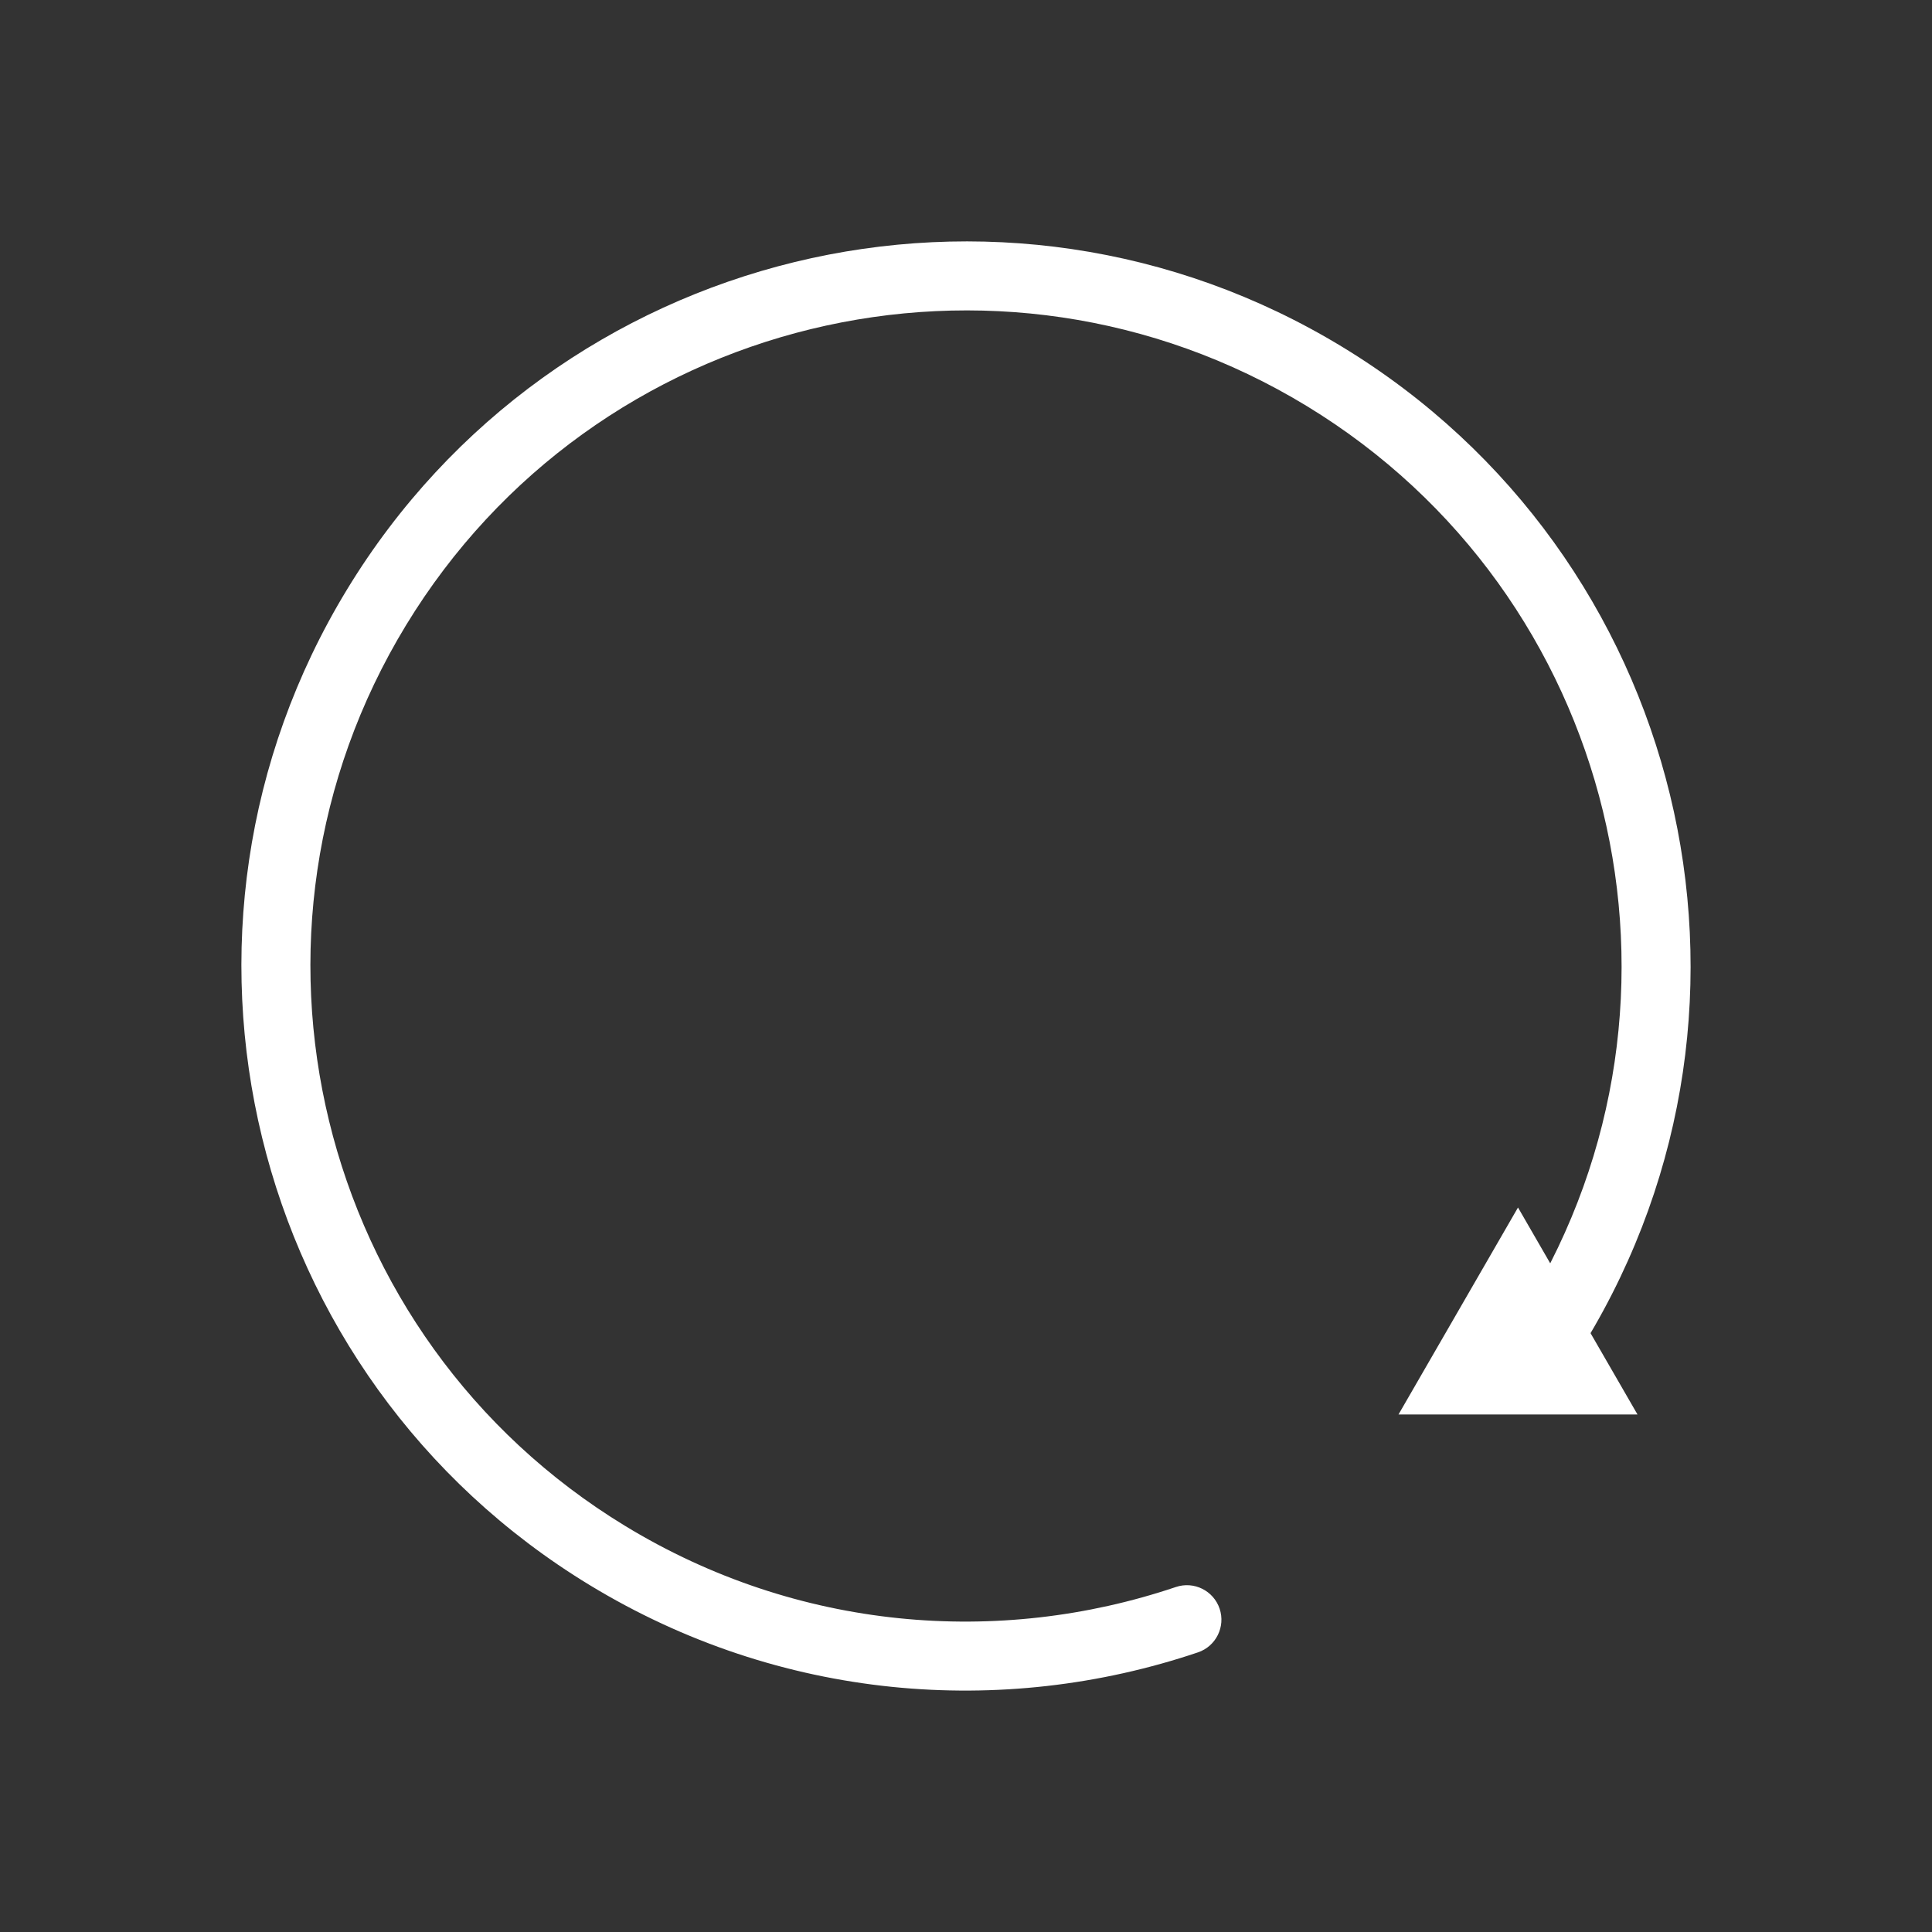 <svg width="46" height="46" viewBox="0 0 56 56" fill="none" xmlns="http://www.w3.org/2000/svg">
<rect x="0" y="0" width="56" height="56" fill="#333333" stroke="none"/>
<path d="M44.231 37.877L43.711 38.732L45.419 39.771L45.939 38.917L44.231 37.877ZM34.723 47.895C35.246 47.719 35.527 47.151 35.351 46.628C35.174 46.105 34.607 45.824 34.084 46L34.723 47.895ZM18.122 44.231C9.159 38.776 6.314 27.087 11.769 18.122L10.061 17.083C4.031 26.99 7.175 39.91 17.083 45.939L18.122 44.231ZM11.769 18.122C17.224 9.159 28.913 6.314 37.877 11.769L38.917 10.061C29.01 4.031 16.09 7.175 10.061 17.083L11.769 18.122ZM37.877 11.769C46.841 17.224 49.686 28.913 44.231 37.877L45.939 38.917C51.969 29.01 48.825 16.09 38.917 10.061L37.877 11.769ZM34.084 46C28.947 47.733 23.113 47.268 18.122 44.231L17.083 45.939C22.599 49.296 29.051 49.809 34.723 47.895L34.084 46Z" fill="white"/>
<path d="M41.402 40.5L44 36L46.598 40.5H41.402Z" fill="white" stroke="white"/>
</svg>
